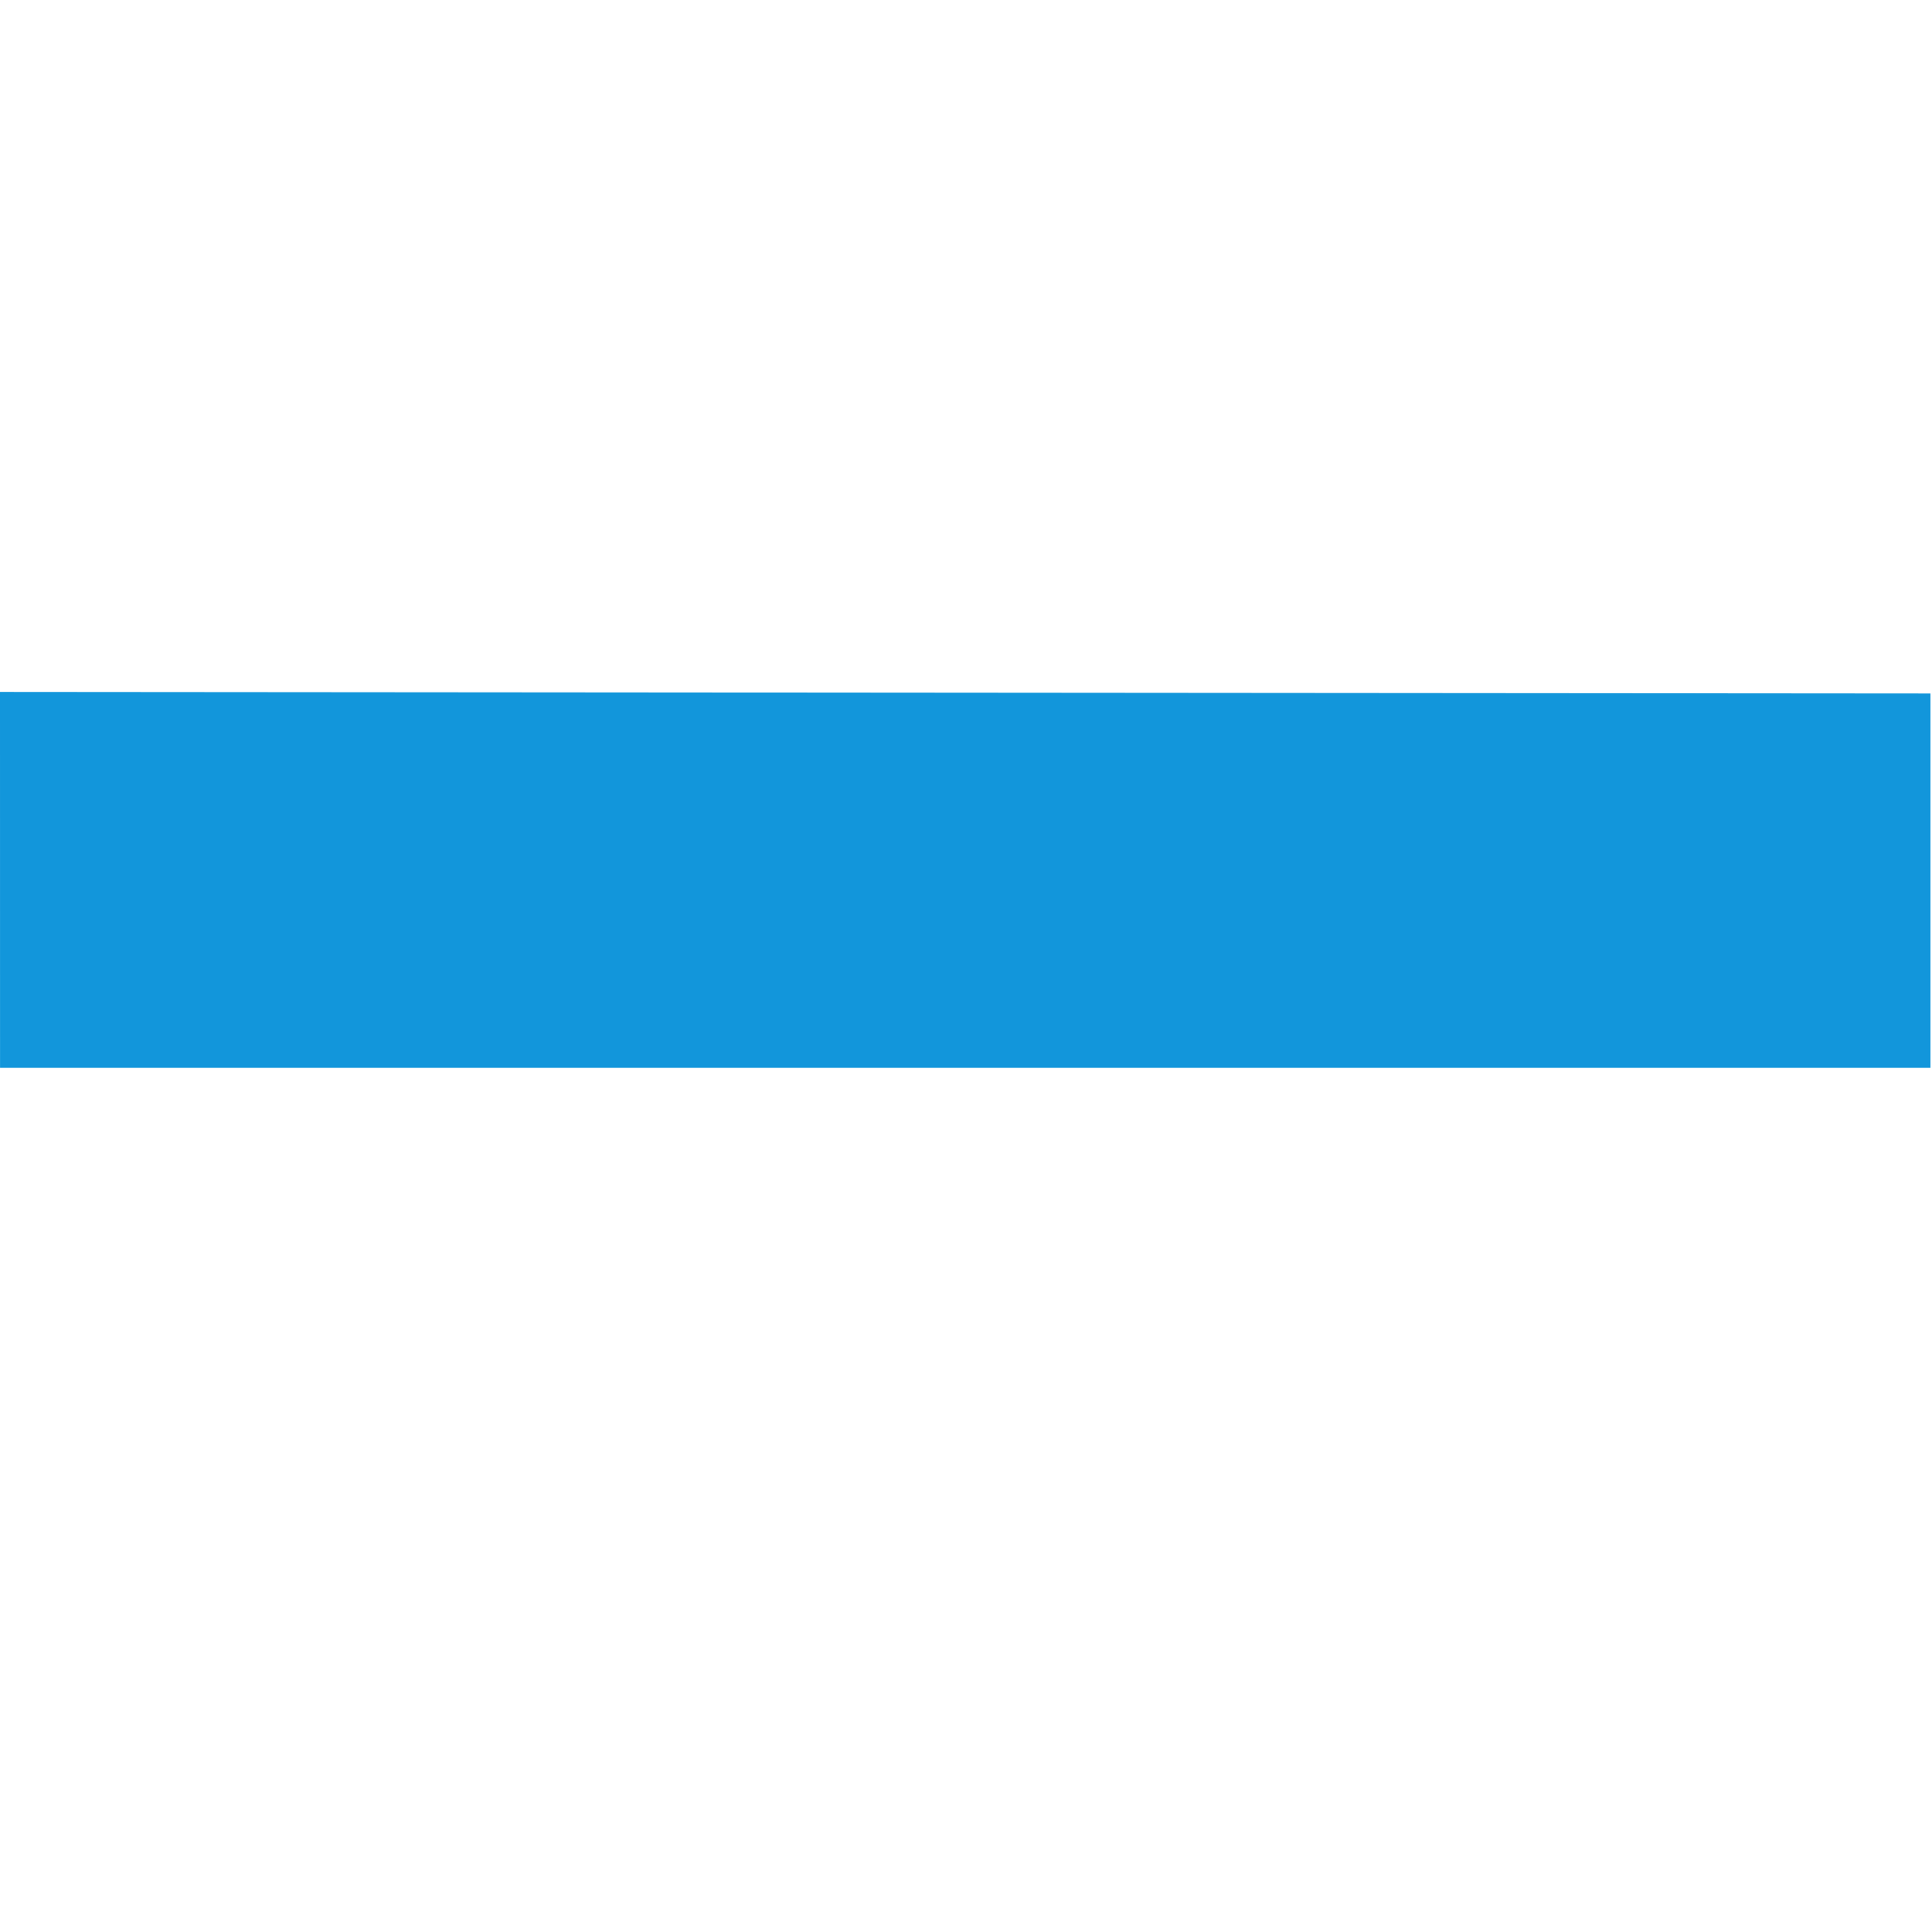 <?xml version="1.0" standalone="no"?><!DOCTYPE svg PUBLIC "-//W3C//DTD SVG 1.1//EN" "http://www.w3.org/Graphics/SVG/1.1/DTD/svg11.dtd"><svg t="1494038905480" class="icon" style="" viewBox="0 0 1029 1024" version="1.1" xmlns="http://www.w3.org/2000/svg" p-id="8794" xmlns:xlink="http://www.w3.org/1999/xlink" width="16.078" height="16"><defs><style type="text/css"></style></defs><path d="M-2.3e-05 368.468l1028.178 0.835 0 199.361L0.019 568.664-2.3e-05 368.468-2.3e-05 368.468zM-2.3e-05 383.737" p-id="8795" fill="#1296db"></path></svg>